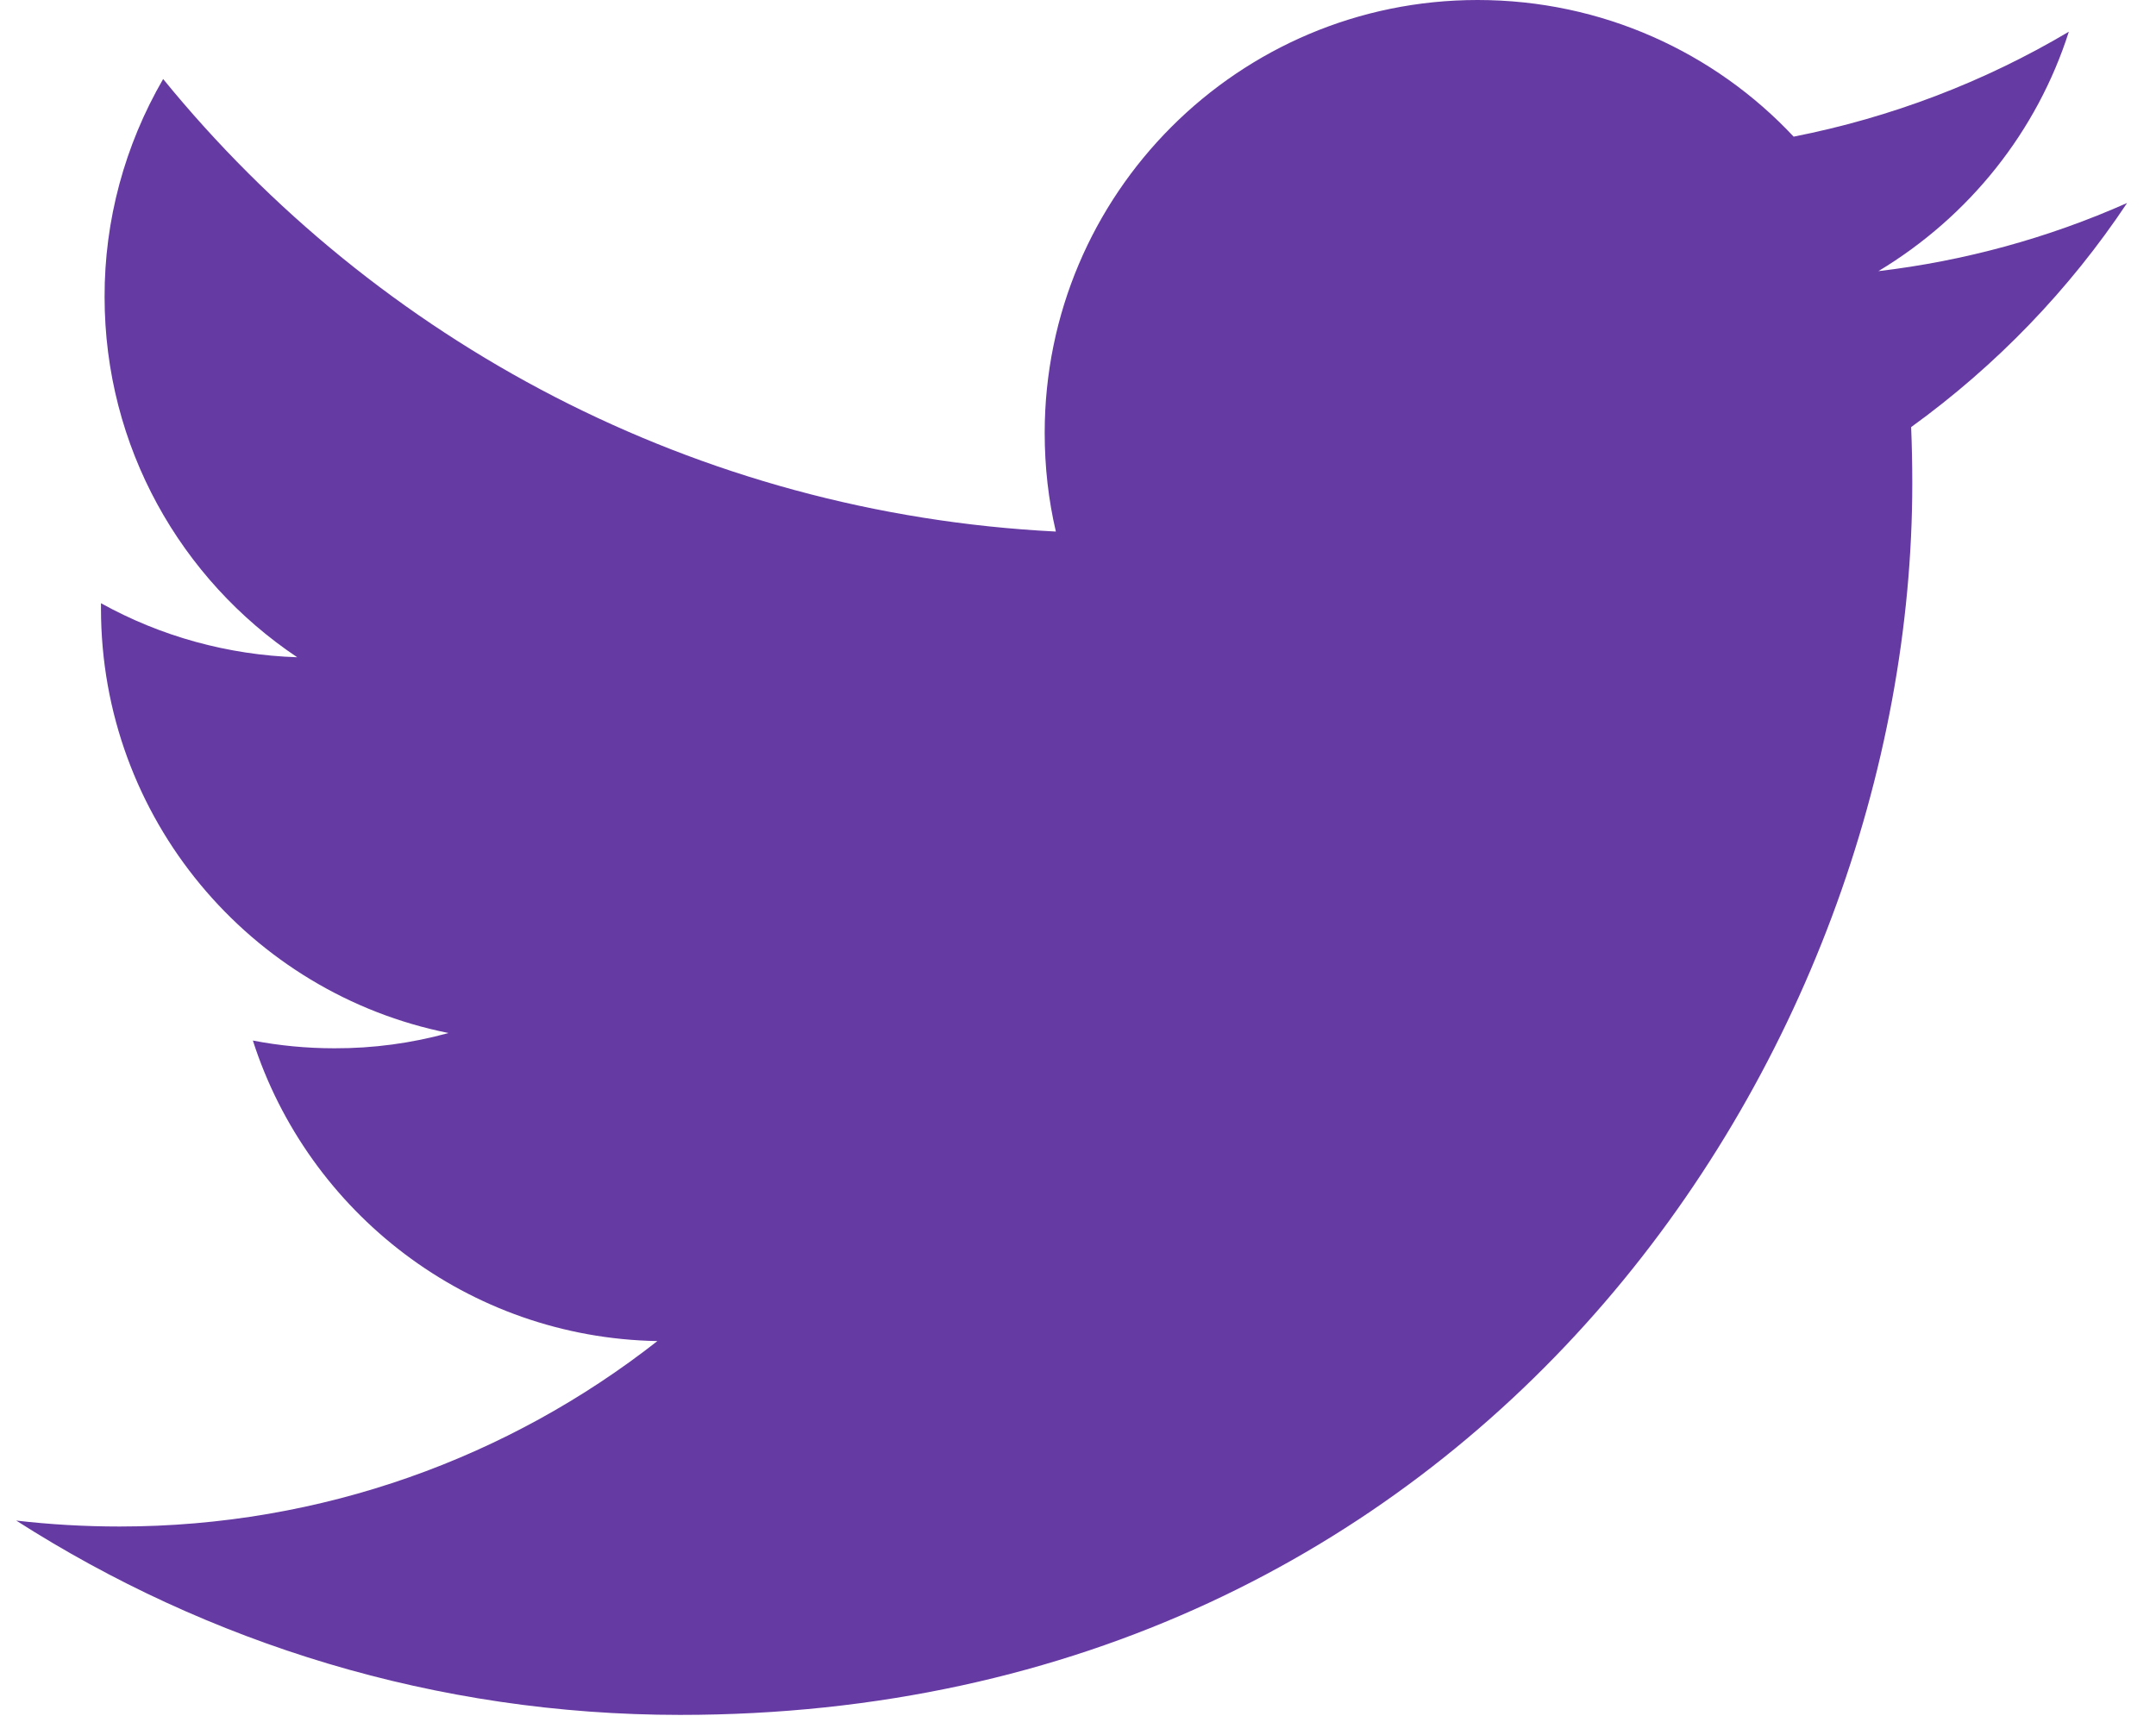 <svg width="49" height="39" viewBox="0 0 49 39" fill="none" xmlns="http://www.w3.org/2000/svg">
<path fill-rule="evenodd" clip-rule="evenodd" d="M48.343 4.614C46.552 5.41 44.645 5.932 42.691 6.163C44.76 4.918 46.297 2.985 47.019 0.721C45.092 1.865 42.976 2.671 40.765 3.106C38.975 1.194 36.416 0 33.582 0C28.15 0 23.743 4.406 23.743 9.84C23.743 10.611 23.828 11.36 23.997 12.082C15.817 11.669 8.566 7.757 3.708 1.796C2.832 3.306 2.373 5.013 2.377 6.748C2.377 10.161 4.114 13.173 6.755 14.939C5.188 14.888 3.657 14.467 2.295 13.711V13.832C2.295 18.601 5.688 22.579 10.194 23.48C9.35 23.713 8.477 23.83 7.6 23.827C6.967 23.827 6.347 23.767 5.747 23.651C7.001 27.559 10.633 30.406 14.941 30.482C11.573 33.123 7.327 34.697 2.718 34.697C1.923 34.697 1.139 34.651 0.369 34.562C4.726 37.349 9.901 38.979 15.457 38.979C33.562 38.979 43.461 23.987 43.461 10.982C43.461 10.555 43.452 10.127 43.435 9.708C45.369 8.309 47.032 6.584 48.343 4.614Z" fill="#663AA3"/>
</svg>
